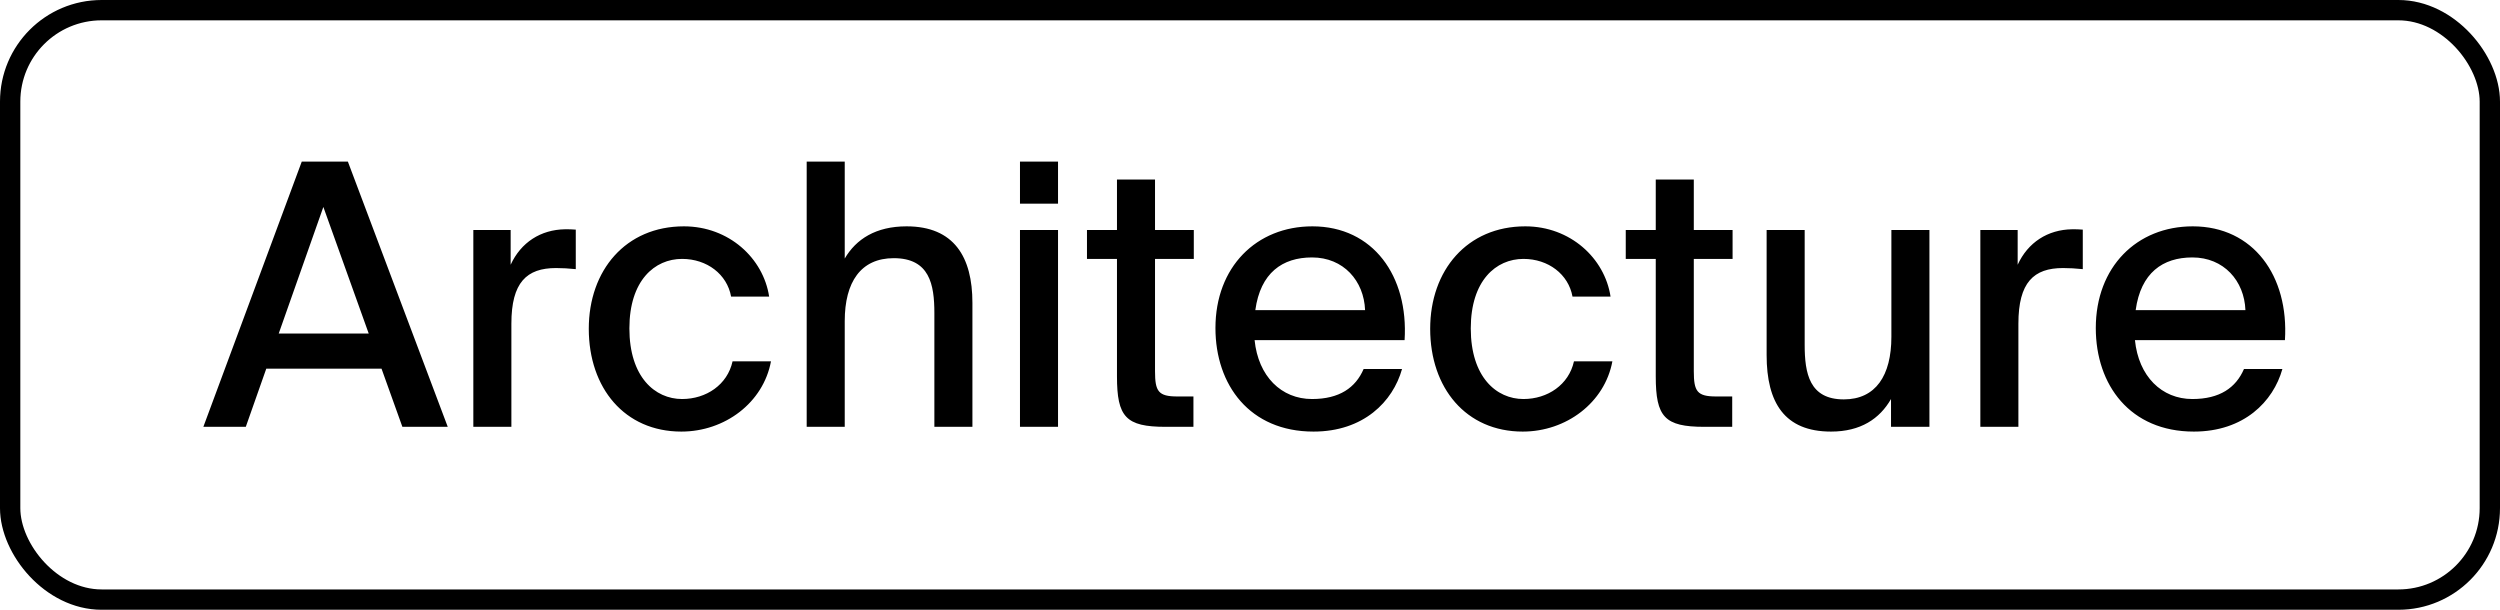 <svg width="123" height="30" viewBox="0 0 123 30" fill="none" xmlns="http://www.w3.org/2000/svg">
<rect x="0.5" y="0.5" width="122" height="29" rx="4.5" stroke="black"/>
<path d="M14.847 7.95H17.115L22.029 21H19.797L18.771 18.138H13.101L12.093 21H10.005L14.847 7.95ZM13.713 16.41H18.141L15.909 10.182L13.713 16.41ZM28.328 13.242C27.986 13.206 27.662 13.188 27.356 13.188C25.916 13.188 25.16 13.89 25.16 15.924V21H23.288V11.316H25.124V13.026C25.628 11.928 26.6 11.298 27.806 11.28C27.968 11.28 28.166 11.28 28.328 11.298V13.242ZM37.842 14.592H35.97C35.772 13.494 34.782 12.738 33.558 12.738C32.208 12.738 30.966 13.8 30.966 16.158C30.966 18.552 32.226 19.632 33.558 19.632C34.746 19.632 35.79 18.93 36.042 17.778H37.932C37.554 19.812 35.664 21.234 33.522 21.234C30.732 21.234 28.968 19.092 28.968 16.176C28.968 13.296 30.786 11.136 33.648 11.136C35.862 11.136 37.554 12.702 37.842 14.592ZM41.561 12.72C42.119 11.766 43.091 11.136 44.603 11.136C46.943 11.136 47.843 12.648 47.843 14.898V21H45.971V15.402C45.971 13.998 45.737 12.702 43.973 12.702C42.353 12.702 41.561 13.872 41.561 15.798V21H39.689V7.95H41.561V12.72ZM52.055 7.95V10.02H50.183V7.95H52.055ZM52.055 11.316V21H50.183V11.316H52.055ZM54.955 8.832H56.827V11.316H58.735V12.738H56.827V18.264C56.827 19.254 56.989 19.506 57.925 19.506H58.717V21H57.349C55.387 21 54.955 20.514 54.955 18.516V12.738H53.479V11.316H54.955V8.832ZM67.09 18.156H68.98C68.53 19.758 67.09 21.234 64.624 21.234C61.492 21.234 59.8 18.948 59.8 16.14C59.8 13.134 61.816 11.136 64.57 11.136C67.558 11.136 69.304 13.584 69.106 16.734H61.726C61.906 18.516 63.04 19.632 64.552 19.632C65.902 19.632 66.694 19.074 67.09 18.156ZM61.762 15.258H67.162C67.108 13.818 66.1 12.666 64.552 12.666C63.094 12.666 62.014 13.422 61.762 15.258ZM79.239 14.592H77.367C77.168 13.494 76.178 12.738 74.954 12.738C73.605 12.738 72.362 13.8 72.362 16.158C72.362 18.552 73.623 19.632 74.954 19.632C76.142 19.632 77.186 18.93 77.439 17.778H79.329C78.951 19.812 77.061 21.234 74.918 21.234C72.129 21.234 70.365 19.092 70.365 16.176C70.365 13.296 72.183 11.136 75.044 11.136C77.258 11.136 78.951 12.702 79.239 14.592ZM81.463 8.832H83.335V11.316H85.243V12.738H83.335V18.264C83.335 19.254 83.497 19.506 84.433 19.506H85.225V21H83.857C81.895 21 81.463 20.514 81.463 18.516V12.738H79.987V11.316H81.463V8.832ZM93.038 19.632C92.48 20.604 91.544 21.234 90.086 21.234C87.8 21.234 86.918 19.812 86.918 17.472V11.316H88.79V16.968C88.79 18.372 89.024 19.65 90.716 19.65C92.282 19.65 93.056 18.48 93.056 16.572V11.316H94.928V21H93.038V19.632ZM102.473 13.242C102.131 13.206 101.807 13.188 101.501 13.188C100.061 13.188 99.305 13.89 99.305 15.924V21H97.433V11.316H99.269V13.026C99.773 11.928 100.745 11.298 101.951 11.28C102.113 11.28 102.311 11.28 102.473 11.298V13.242ZM110.403 18.156H112.293C111.843 19.758 110.403 21.234 107.937 21.234C104.805 21.234 103.113 18.948 103.113 16.14C103.113 13.134 105.129 11.136 107.883 11.136C110.871 11.136 112.617 13.584 112.419 16.734H105.039C105.219 18.516 106.353 19.632 107.865 19.632C109.215 19.632 110.007 19.074 110.403 18.156ZM105.075 15.258H110.475C110.421 13.818 109.413 12.666 107.865 12.666C106.407 12.666 105.327 13.422 105.075 15.258Z" fill="black"/>
</svg>
